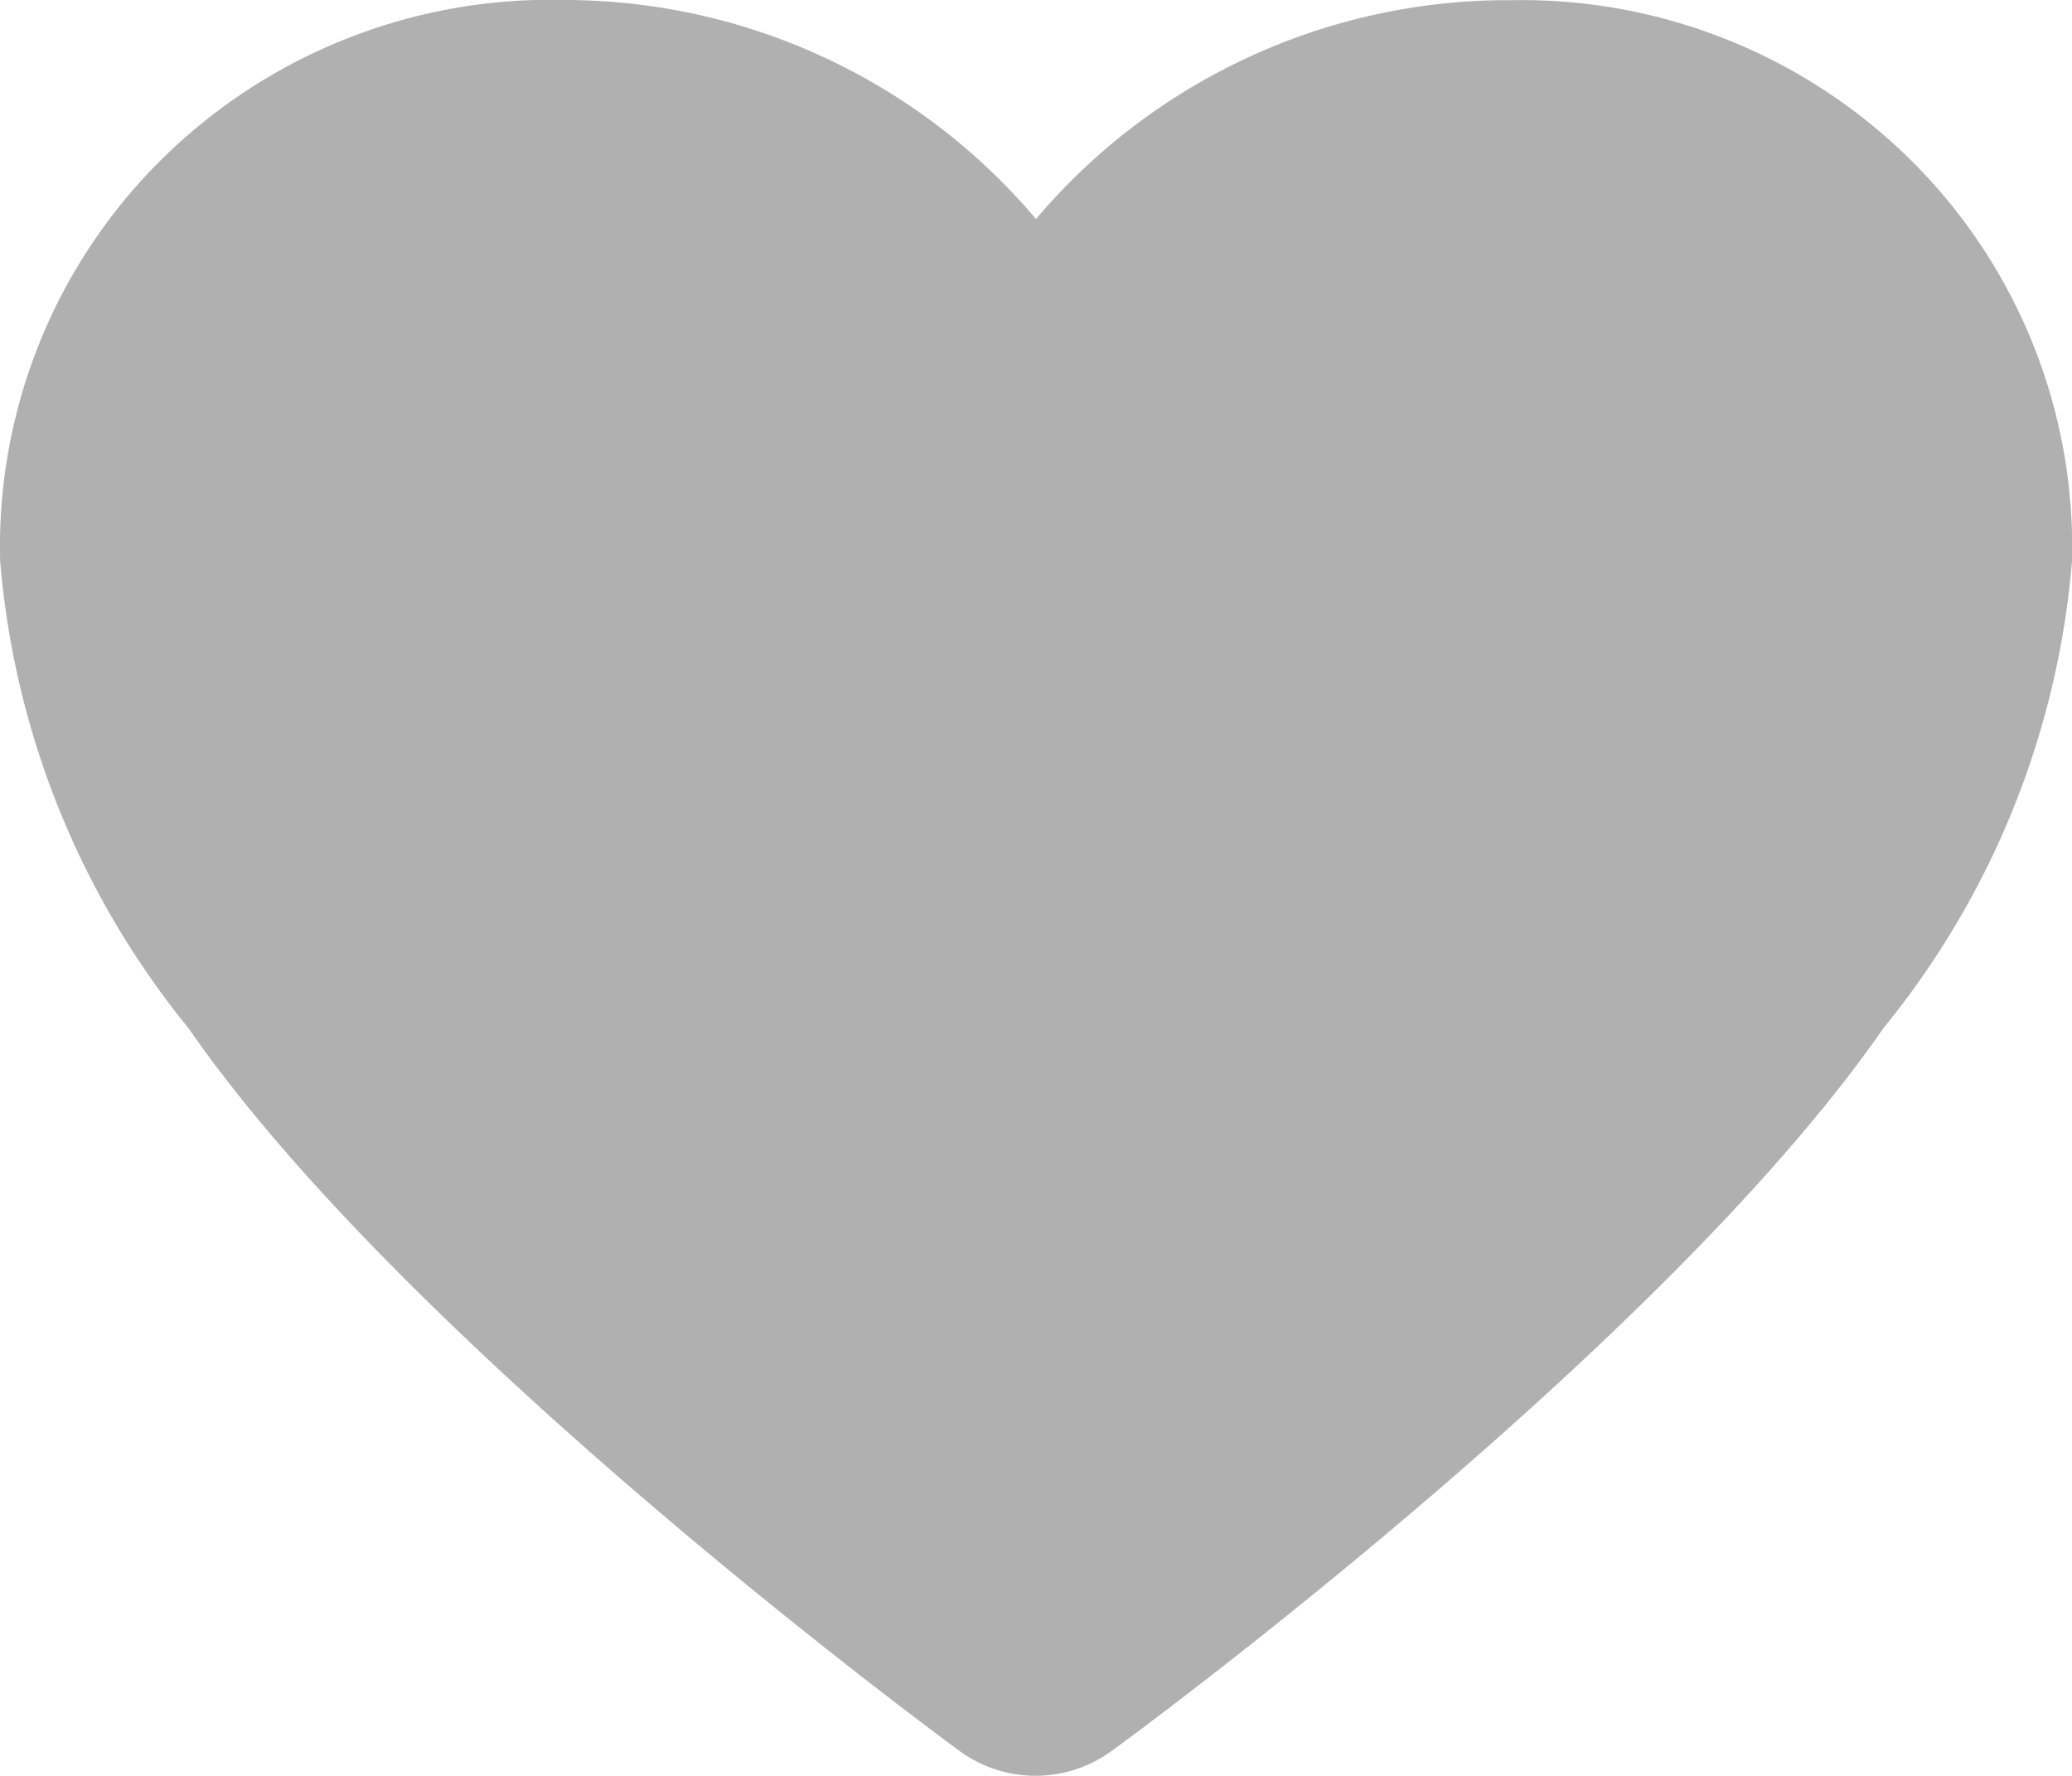 <svg xmlns="http://www.w3.org/2000/svg" width="14" height="12" viewBox="0 0 14 12"><path fill="#B0B0B0" fill-rule="evenodd" d="M10.181.001A4.177 4.177 0 0 0 7 1.48 4.174 4.174 0 0 0 3.819 0a3.735 3.735 0 0 0-2.73 1.08 3.679 3.679 0 0 0-1.088 2.71 5.743 5.743 0 0 0 1.273 3.158c1.478 2.137 5.063 4.777 5.217 4.889a.87.87 0 0 0 1.012 0c.16-.113 3.745-2.753 5.223-4.89A5.74 5.74 0 0 0 14 3.792a3.679 3.679 0 0 0-1.089-2.71 3.735 3.735 0 0 0-2.729-1.08z"/></svg>

